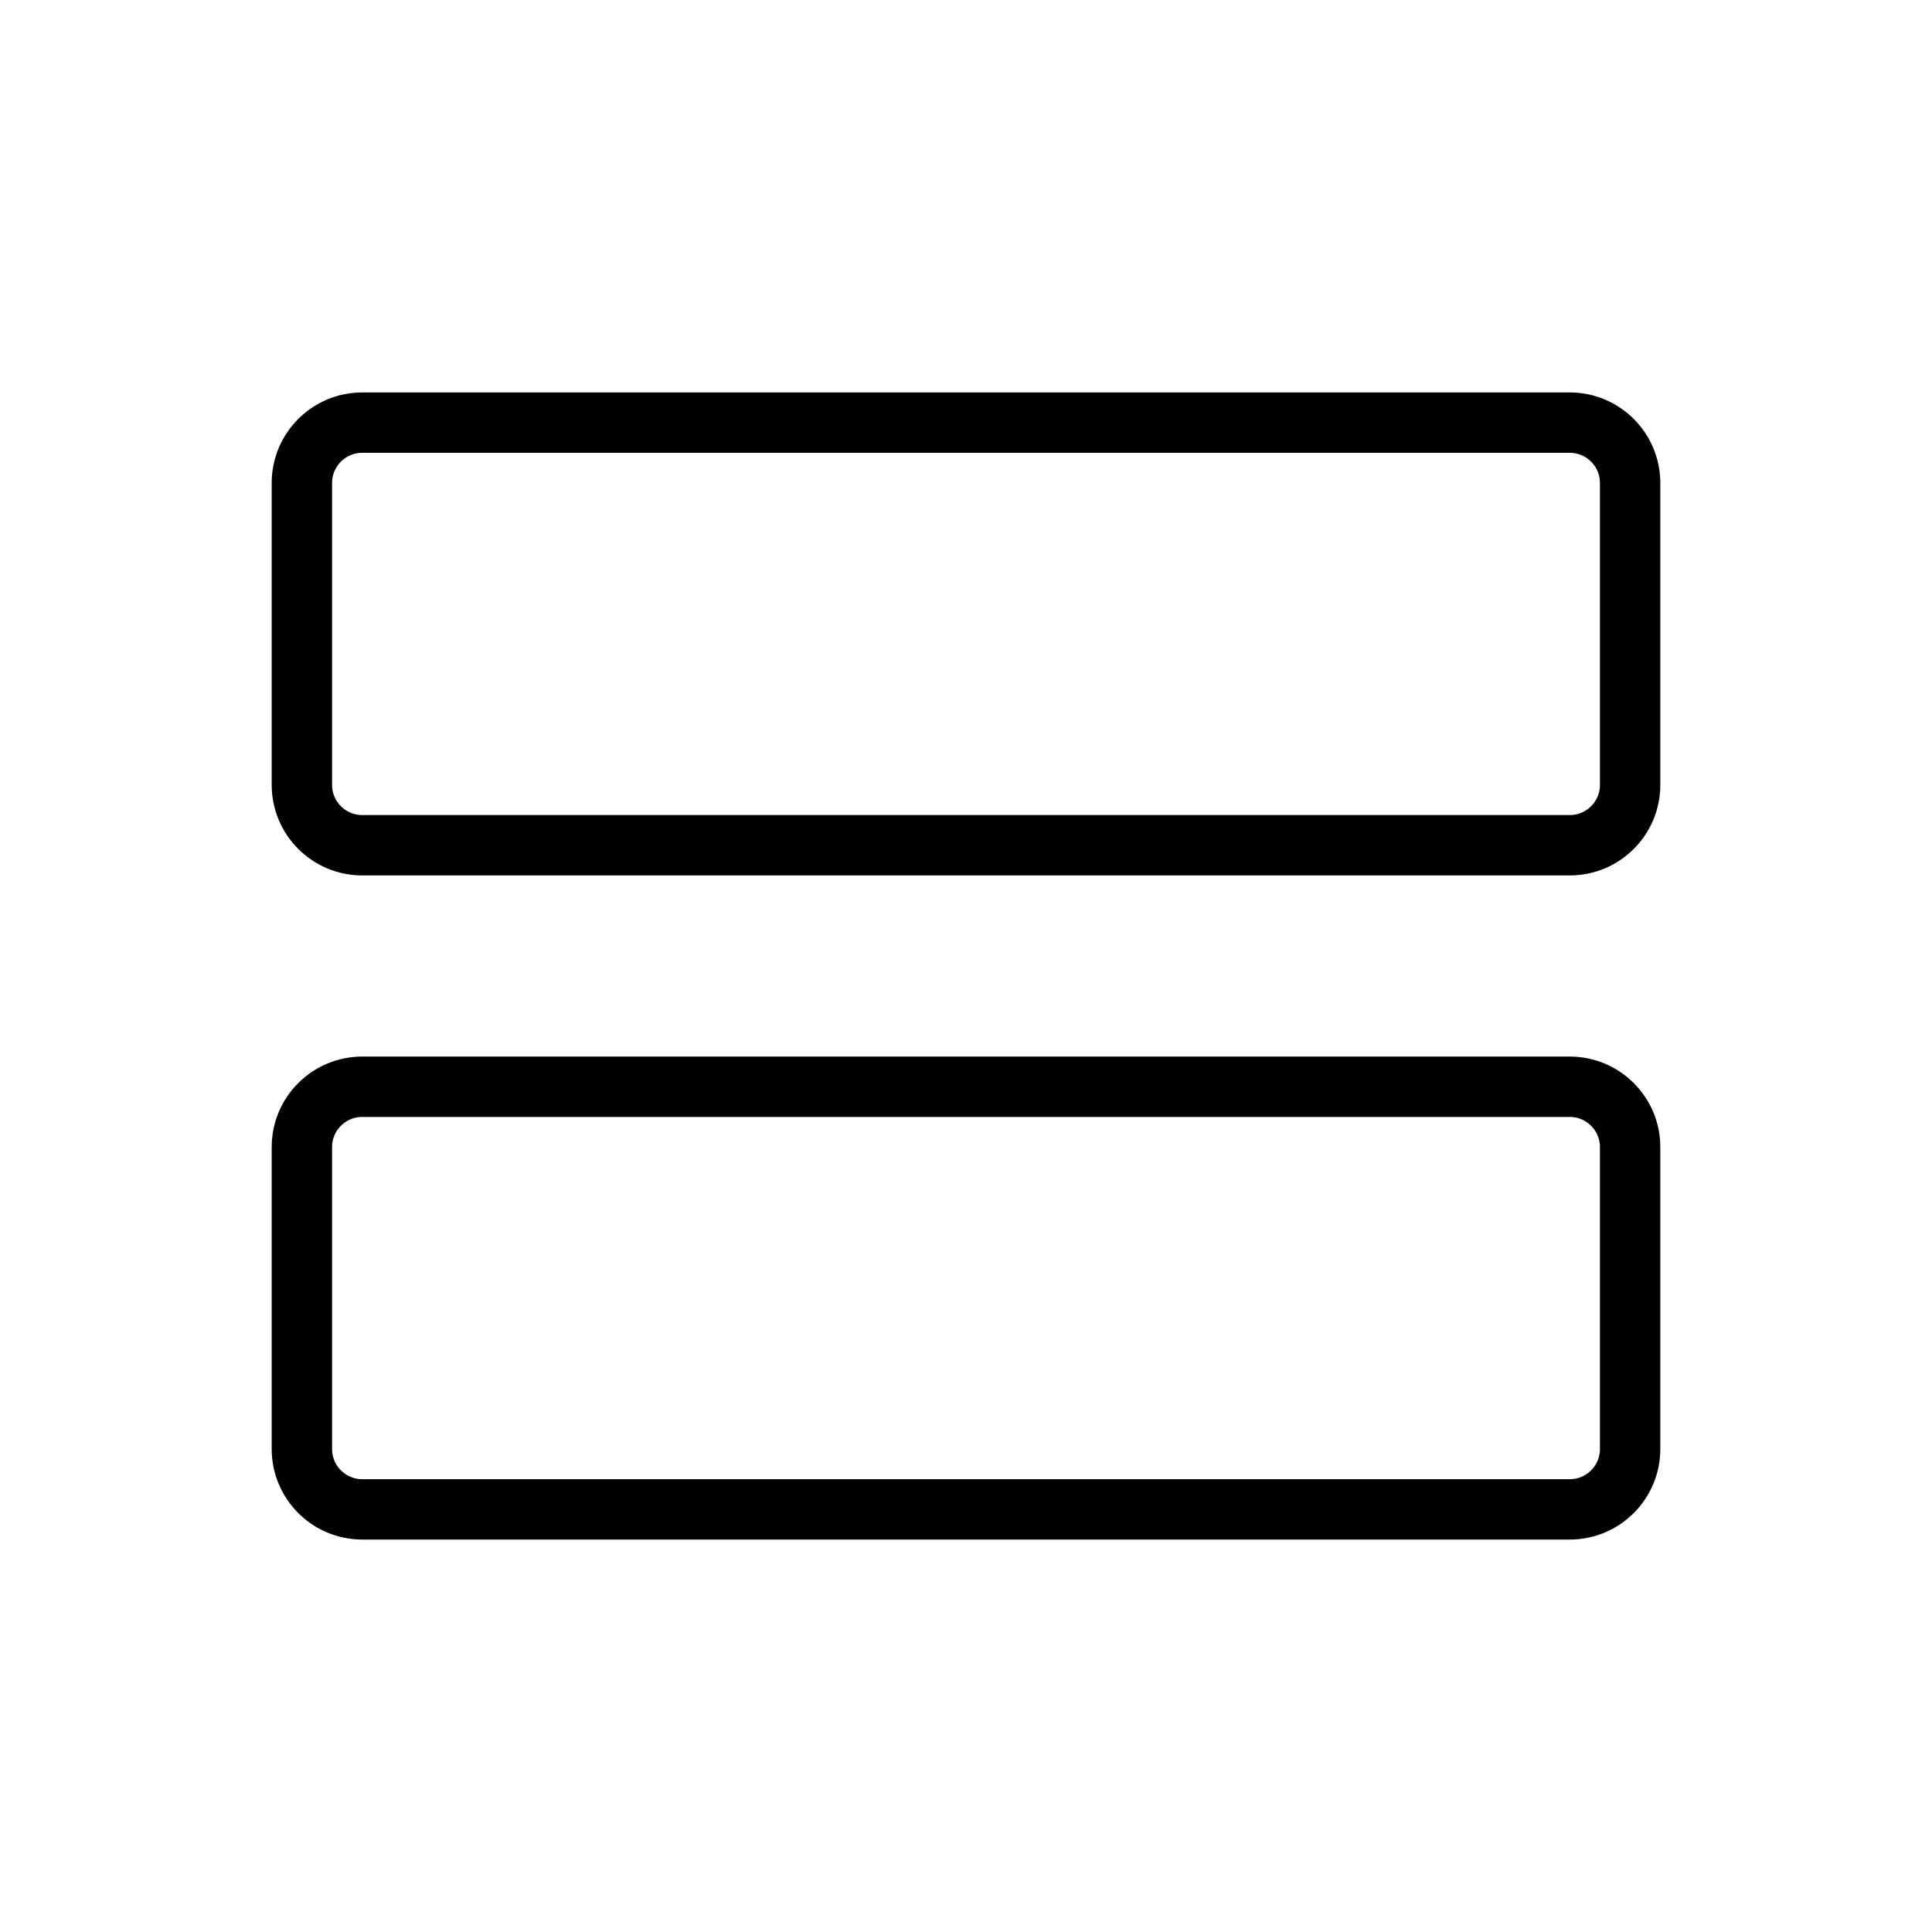 <svg width="32" height="32" viewBox="0 0 32 32" fill="none" xmlns="http://www.w3.org/2000/svg">
<path d="M26 18H6C5.448 18 5 18.448 5 19V24C5 24.552 5.448 25 6 25H26C26.552 25 27 24.552 27 24V19C27 18.448 26.552 18 26 18Z" stroke="black" stroke-linecap="round" stroke-linejoin="round"/>
<path d="M26 7H6C5.448 7 5 7.448 5 8V13C5 13.552 5.448 14 6 14H26C26.552 14 27 13.552 27 13V8C27 7.448 26.552 7 26 7Z" stroke="black" stroke-linecap="round" stroke-linejoin="round"/>
</svg>
